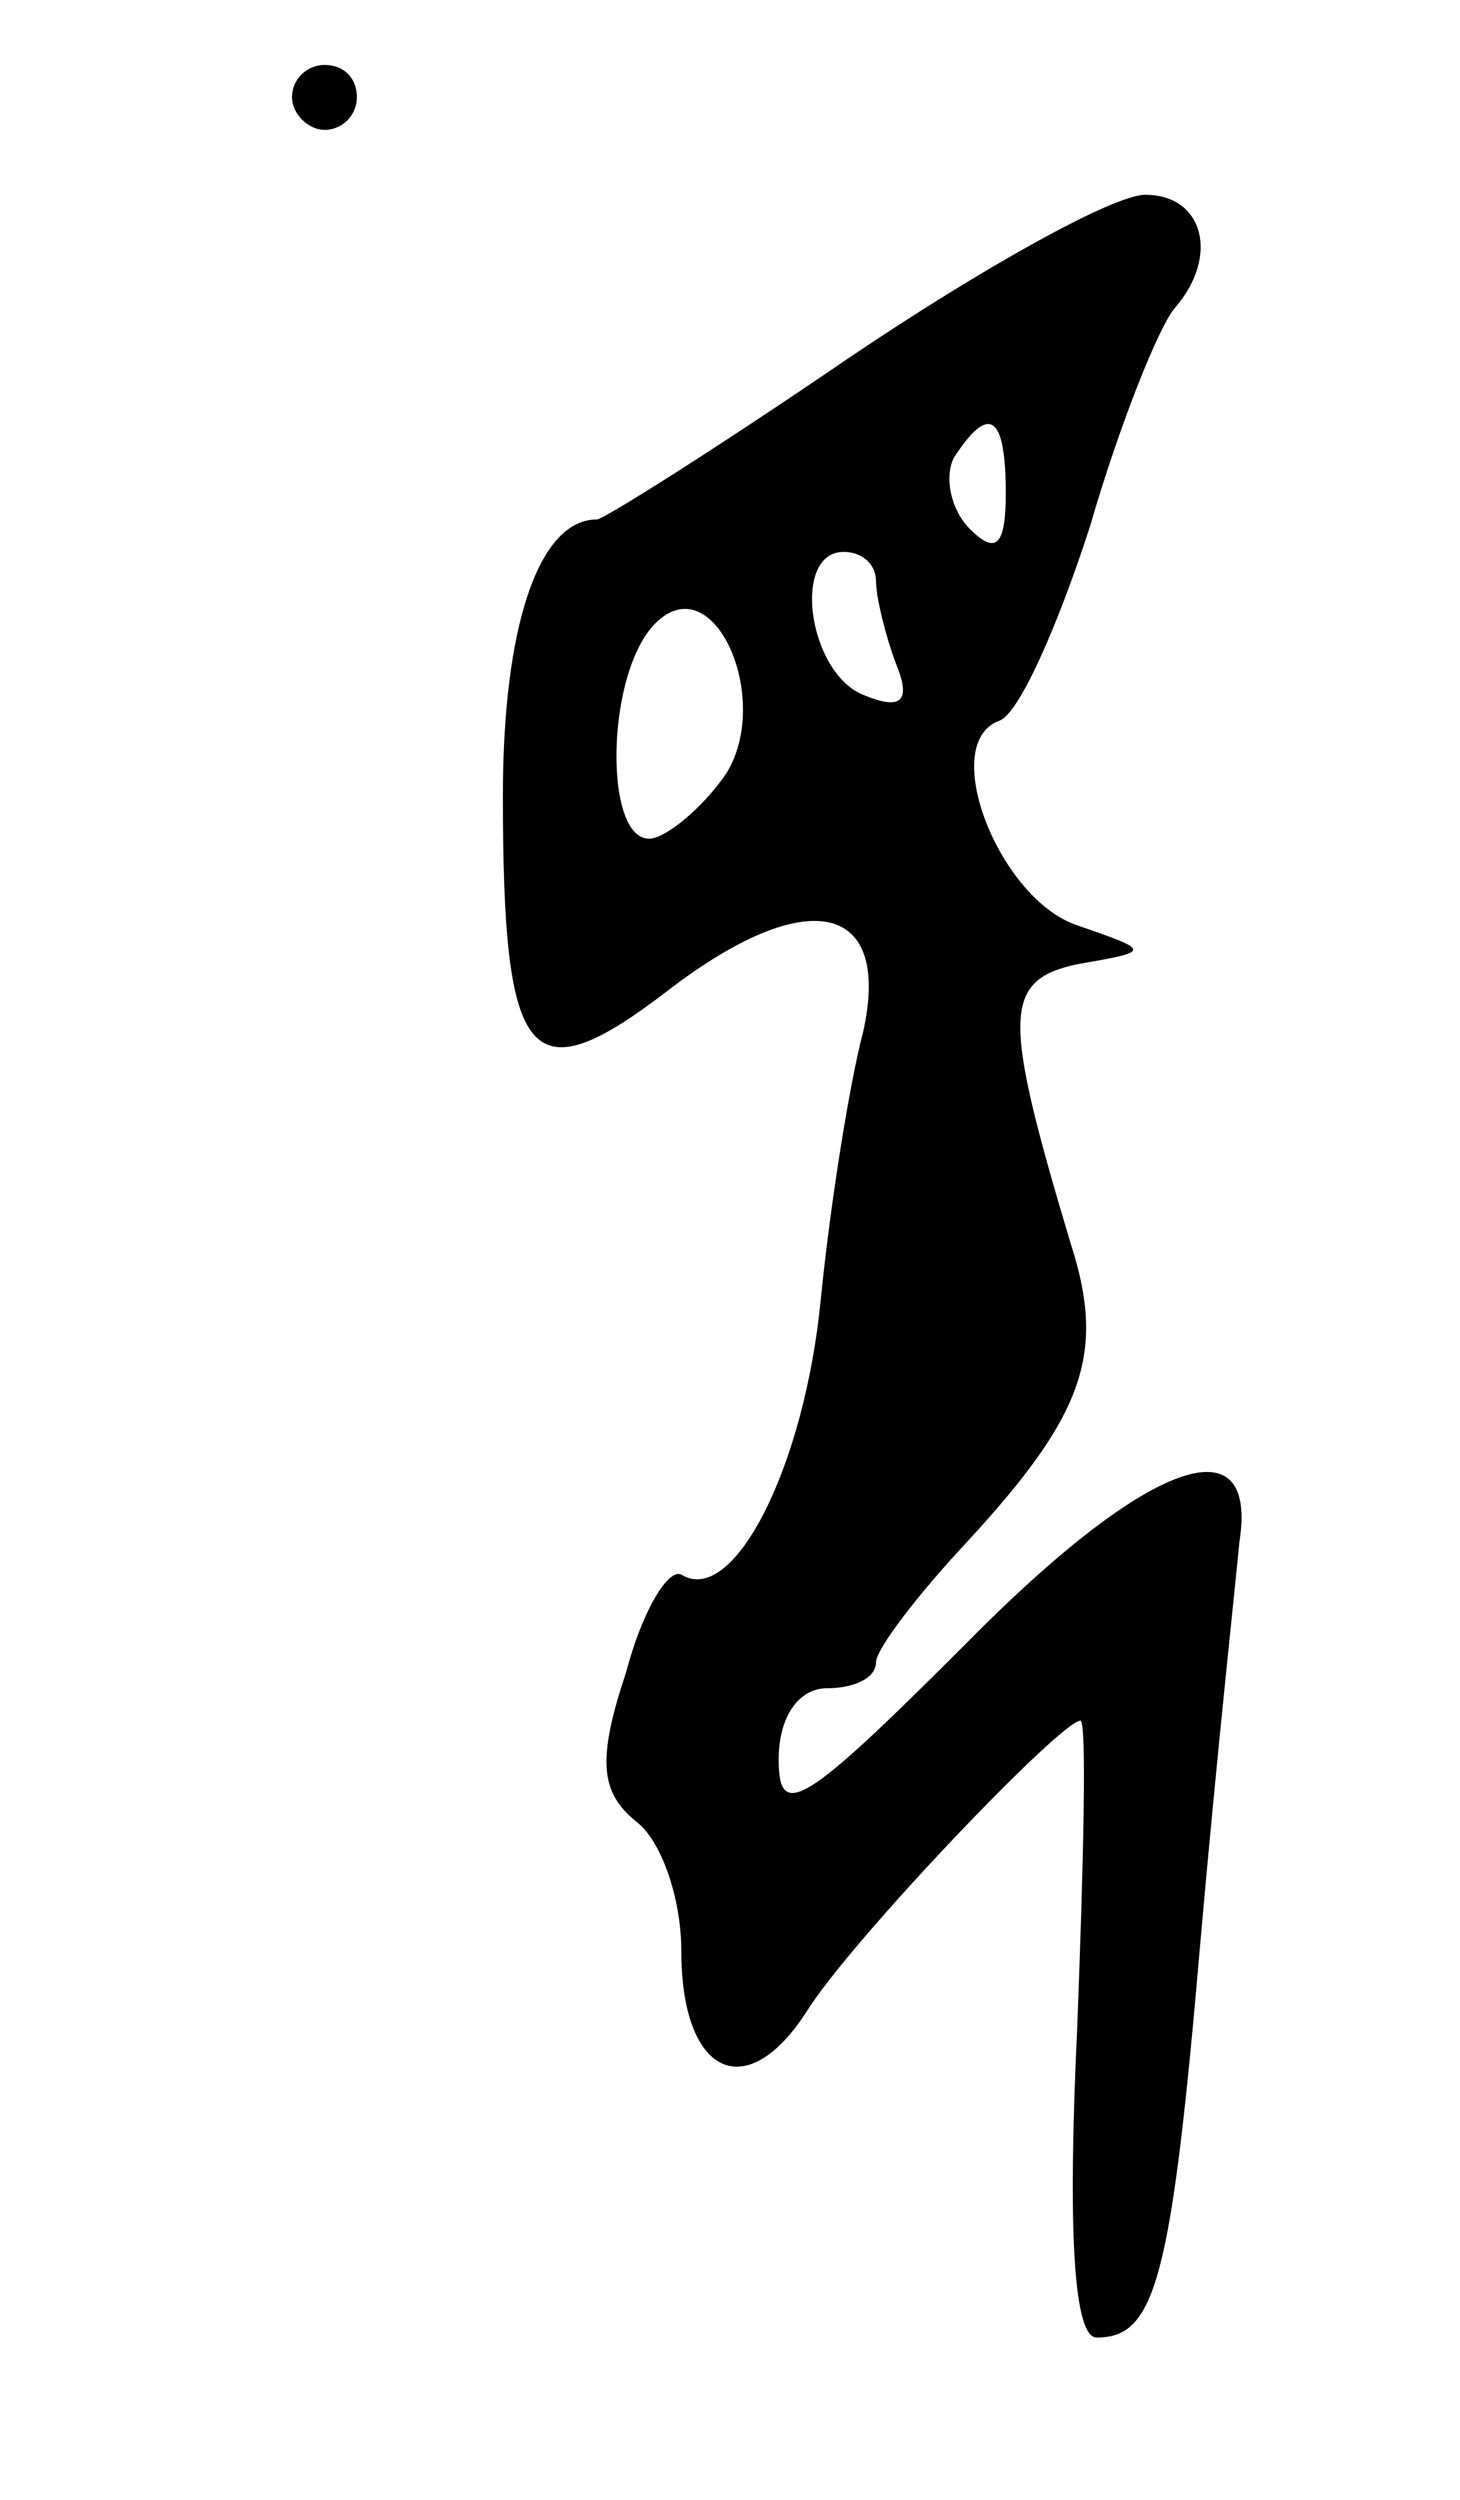 <svg version="1.0" xmlns="http://www.w3.org/2000/svg"
 width="45pt" height="77pt" viewBox="0 0 45 77"
 preserveAspectRatio="xMidYMid meet">
<g transform="translate(0,77) scale(0.1,-0.1)"
fill="#000000" stroke="none">
<path d="M90 740 c0 -5 5 -10 10 -10 6 0 10 5 10 10 0 6 -4 10 -10 10 -5 0
-10 -4 -10 -10z"/>
<path d="M262 660 c-41 -28 -76 -50 -78 -50 -18 0 -29 -33 -29 -85 0 -83 8
-93 51 -60 43 33 69 27 60 -13 -4 -15 -10 -52 -13 -82 -5 -52 -27 -95 -43 -85
-4 2 -12 -11 -17 -30 -9 -27 -8 -37 3 -46 8 -6 14 -24 14 -40 0 -38 20 -48 39
-18 14 22 78 89 84 89 2 0 1 -43 -1 -95 -3 -63 -1 -95 6 -95 18 0 23 17 32
122 5 57 11 112 12 123 6 38 -29 25 -85 -32 -49 -49 -57 -54 -57 -35 0 13 6
22 15 22 8 0 15 3 15 8 0 4 13 21 28 37 36 39 43 58 32 92 -21 70 -21 81 2 86
23 4 23 4 0 12 -24 8 -43 56 -24 63 6 2 18 29 28 60 9 31 21 61 26 67 14 16 9
35 -9 35 -10 0 -51 -23 -91 -50z m48 -42 c0 -16 -3 -19 -11 -11 -6 6 -8 16 -5
22 11 17 16 13 16 -11z m-40 -27 c0 -5 3 -17 6 -25 5 -12 2 -15 -10 -10 -17 7
-22 44 -6 44 6 0 10 -4 10 -9z m-46 -59 c-6 -9 -16 -18 -22 -20 -16 -5 -16 50
0 66 18 18 36 -23 22 -46z"/>
</g>
</svg>
